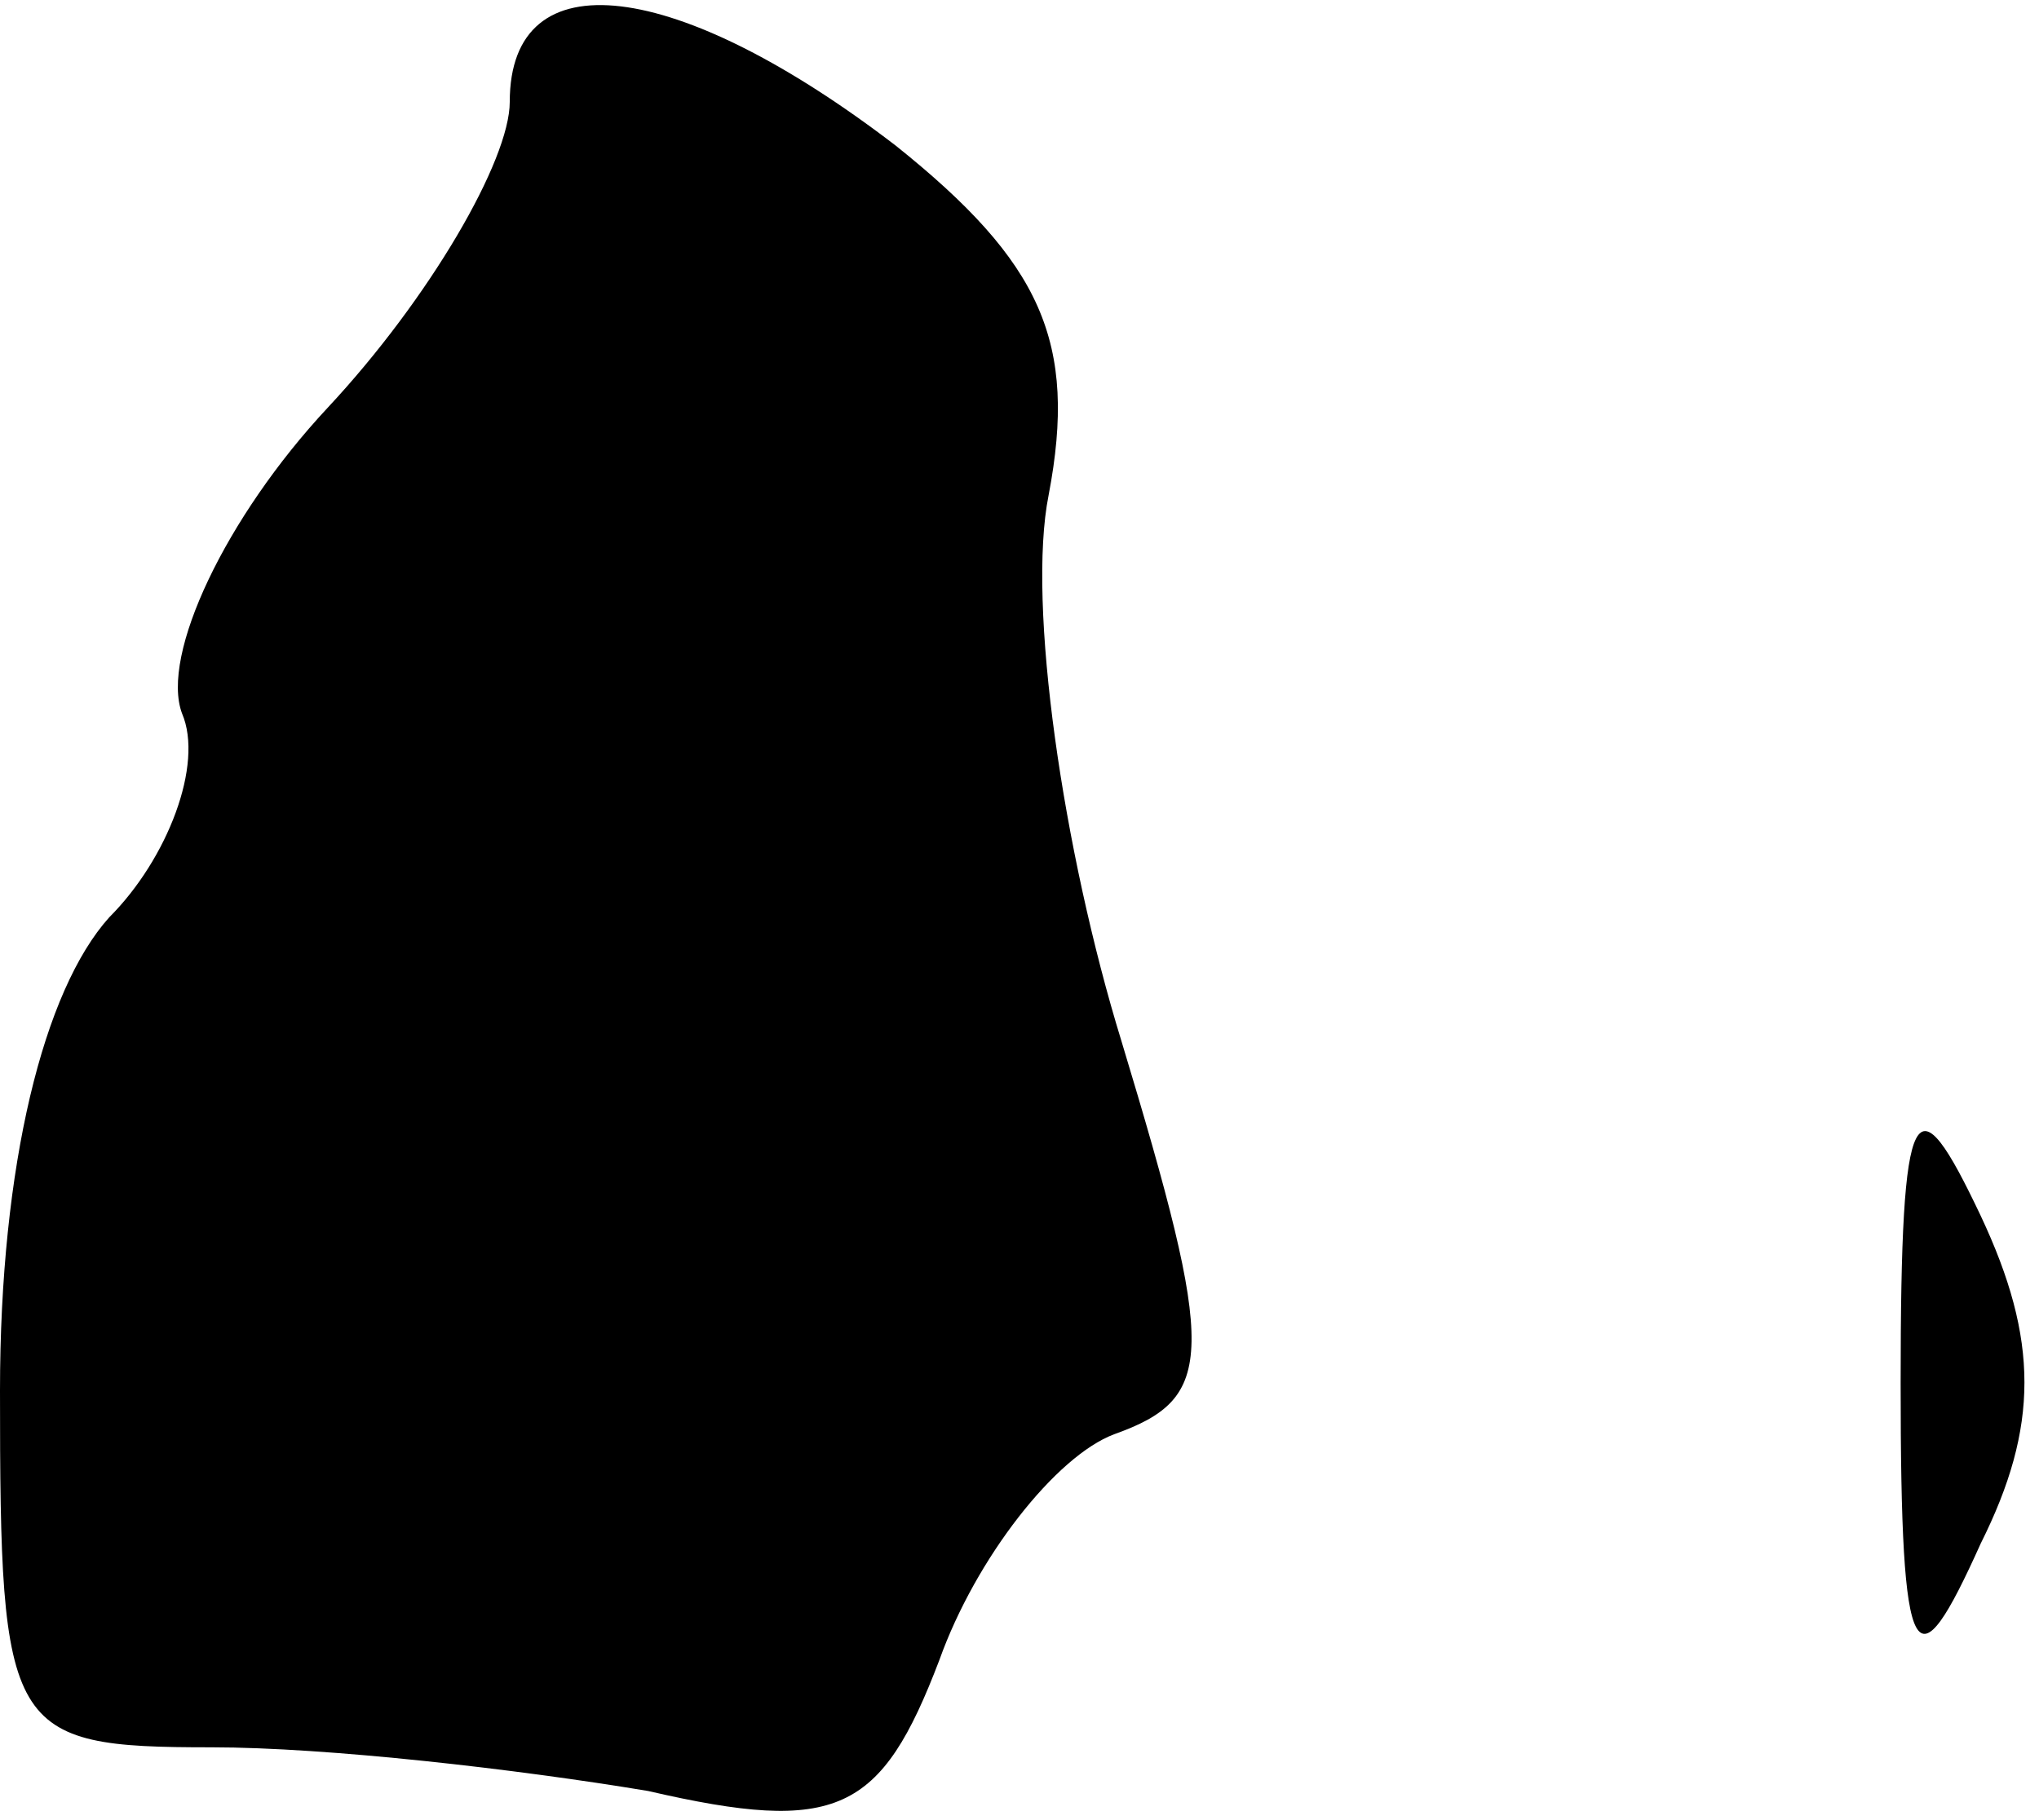 <?xml version="1.0" standalone="no"?>
<!DOCTYPE svg PUBLIC "-//W3C//DTD SVG 20010904//EN"
 "http://www.w3.org/TR/2001/REC-SVG-20010904/DTD/svg10.dtd">
<svg version="1.0" xmlns="http://www.w3.org/2000/svg"
 width="28pt" height="25pt" viewBox="0 0 28 25"
 preserveAspectRatio="xMidYMid meet">
<g transform="translate(0,25) scale(0.1,-0.1)"
fill="#000000" stroke="none">
<path fill="#000000" stroke="none" d="M70 236 c0 -8 -11 -27 -25 -42 -14 -15
-23 -34 -20 -42 3 -7 -2 -20 -10 -28 -9 -10 -15 -34 -15 -65 0 -47 1 -49 29
-49 16 0 42 -3 60 -6 26 -6 32 -3 40 18 5 14 16 28 24 31 14 5 14 11 1 54 -8
26 -13 60 -10 75 4 21 -1 32 -21 48 -30 23 -53 26 -53 6z"/>
<path fill="#000000" stroke="none" d="M261 60 c0 -40 2 -42 11 -22 8 16 8 28
0 45 -9 19 -11 17 -11 -23z"/>
</g>
</svg>
